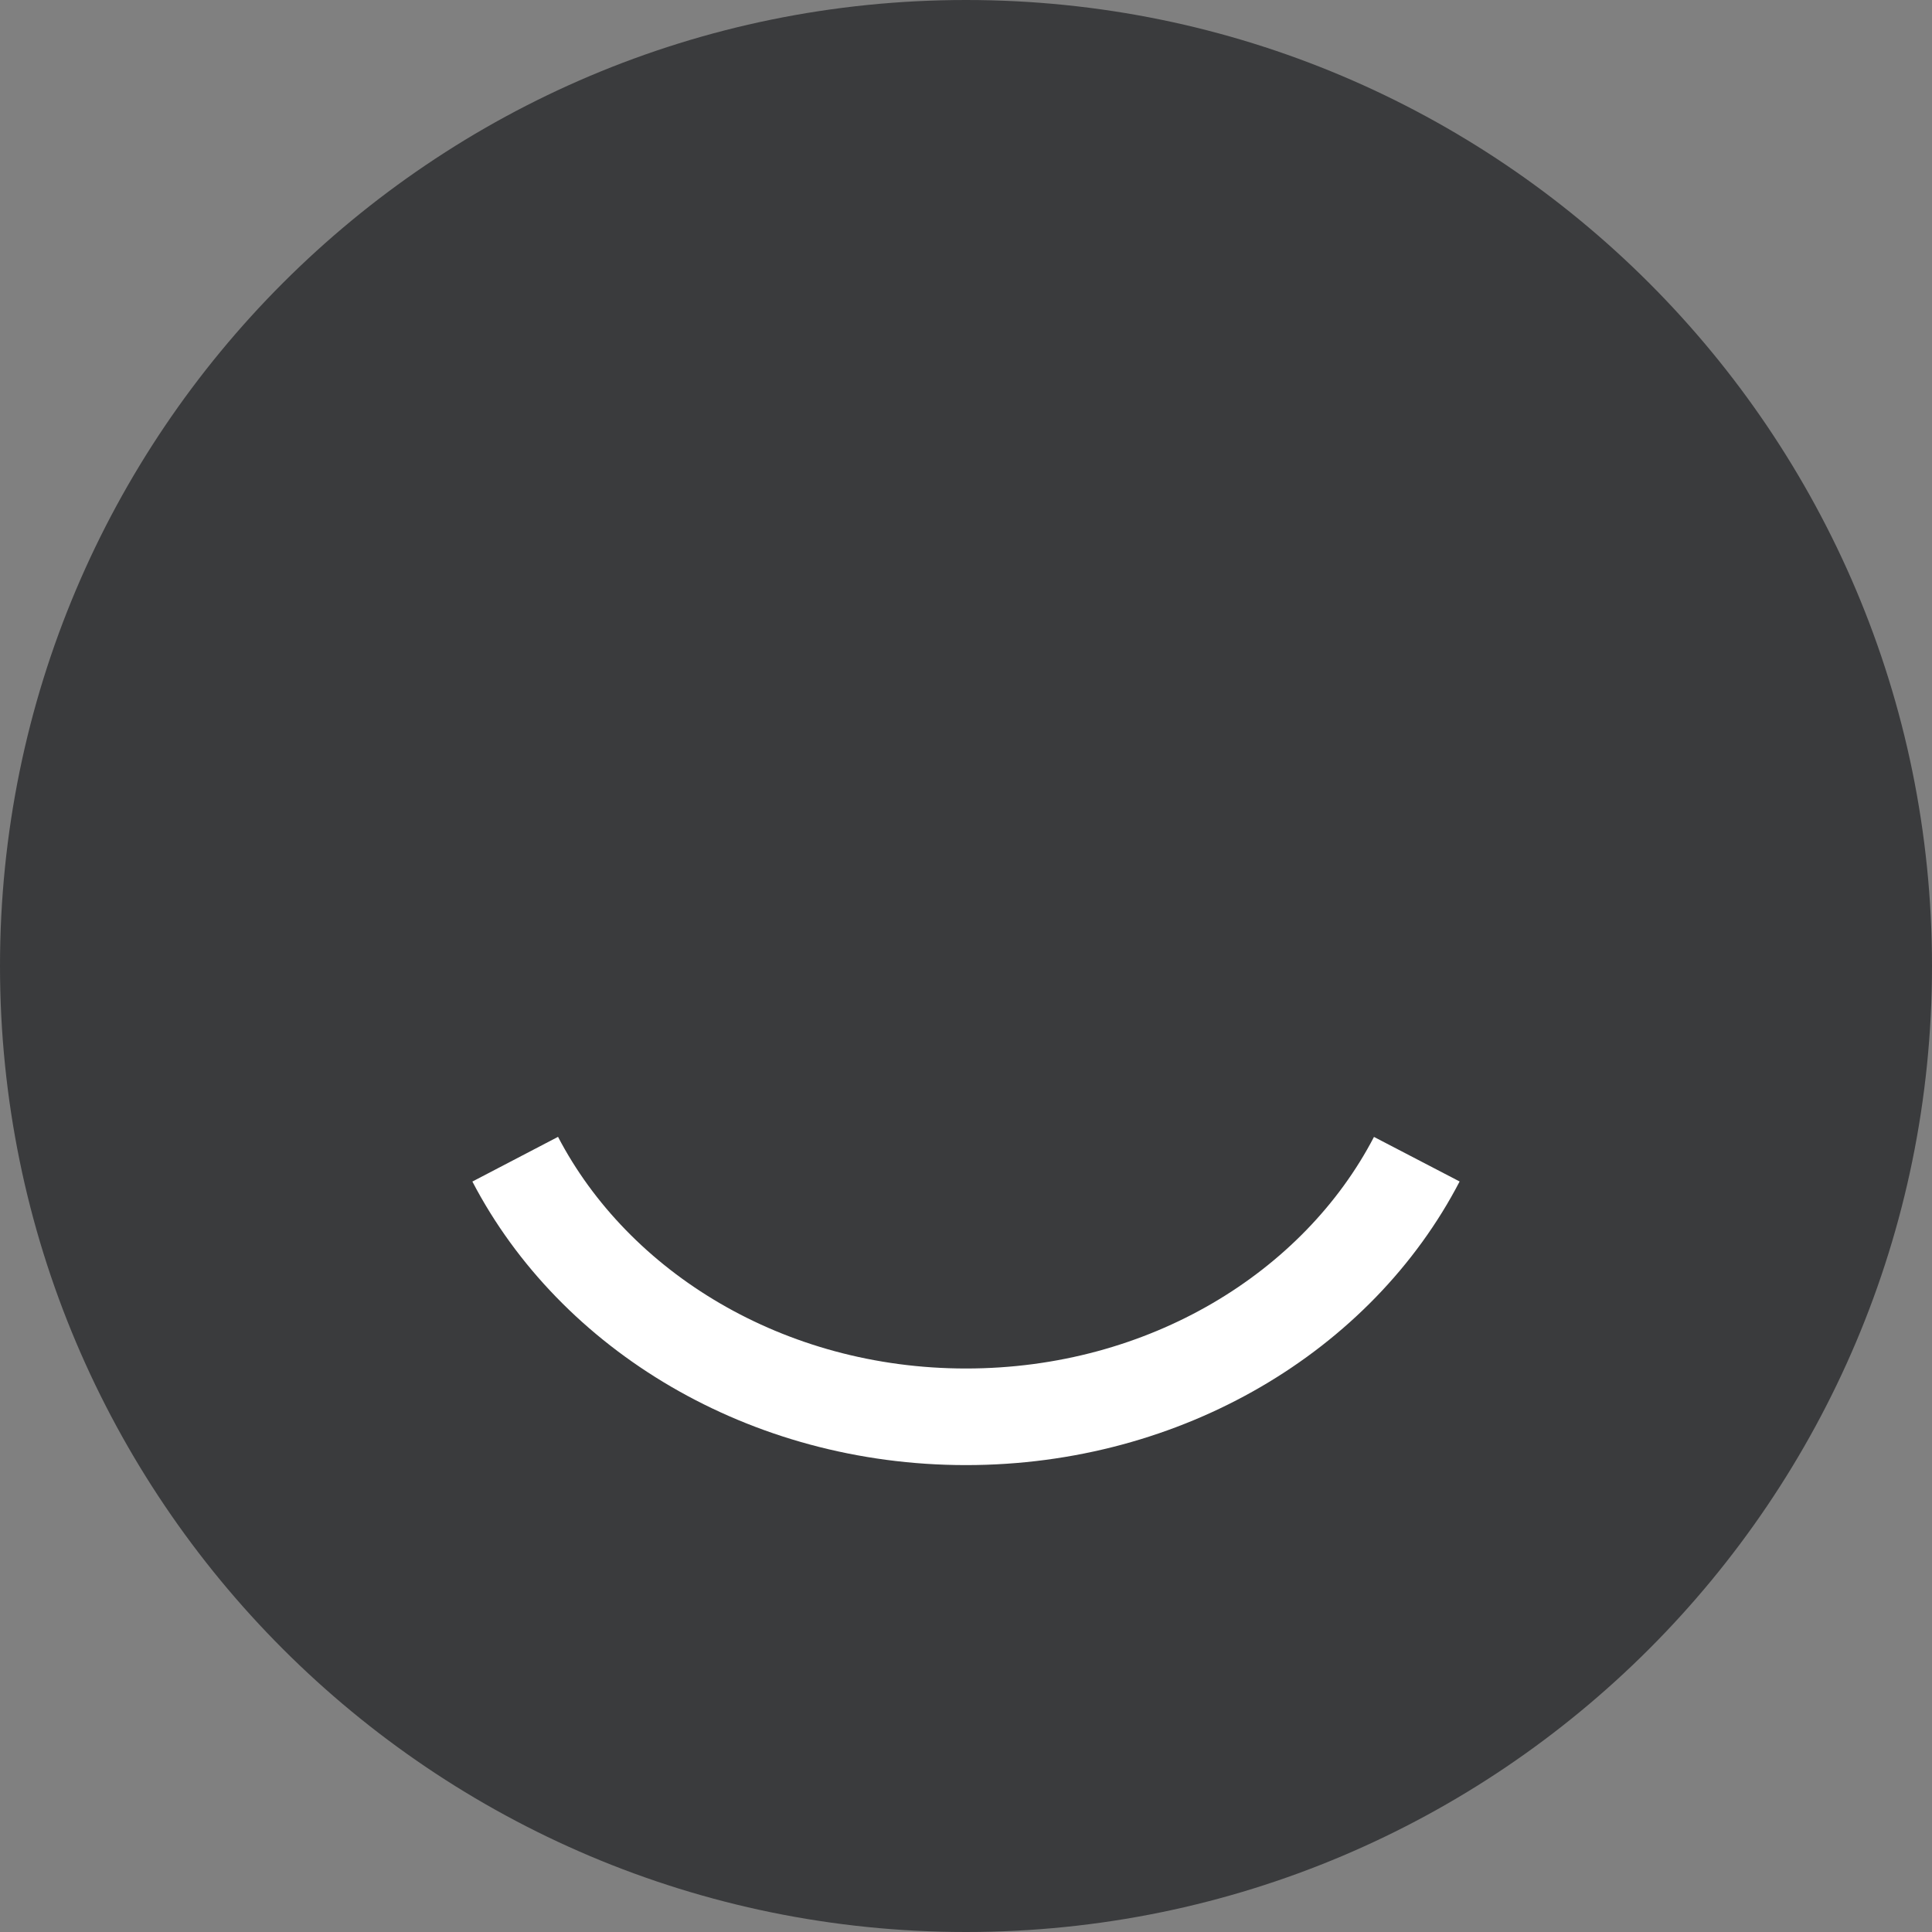 <svg width="30" height="30" viewBox="0 0 30 30" fill="none" xmlns="http://www.w3.org/2000/svg">
<rect x="0" y="0" width="30" height="30" fill="#808080" stroke="none"/>
<path d="M30 15C30 23.284 23.284 30 15 30C6.716 30 0 23.284 0 15C0 6.716 6.716 0 15 0C23.284 0 30 6.716 30 15Z" fill="#3A3B3D"/>
<path fill-rule="evenodd" clip-rule="evenodd" d="M15 22.75C11.639 22.75 8.702 20.969 7.335 18.347L8.665 17.653C9.756 19.745 12.158 21.25 15 21.25C17.843 21.25 20.244 19.751 21.335 17.654L22.665 18.346C21.298 20.976 18.36 22.75 15 22.75Z" fill="white"/>
</svg>
